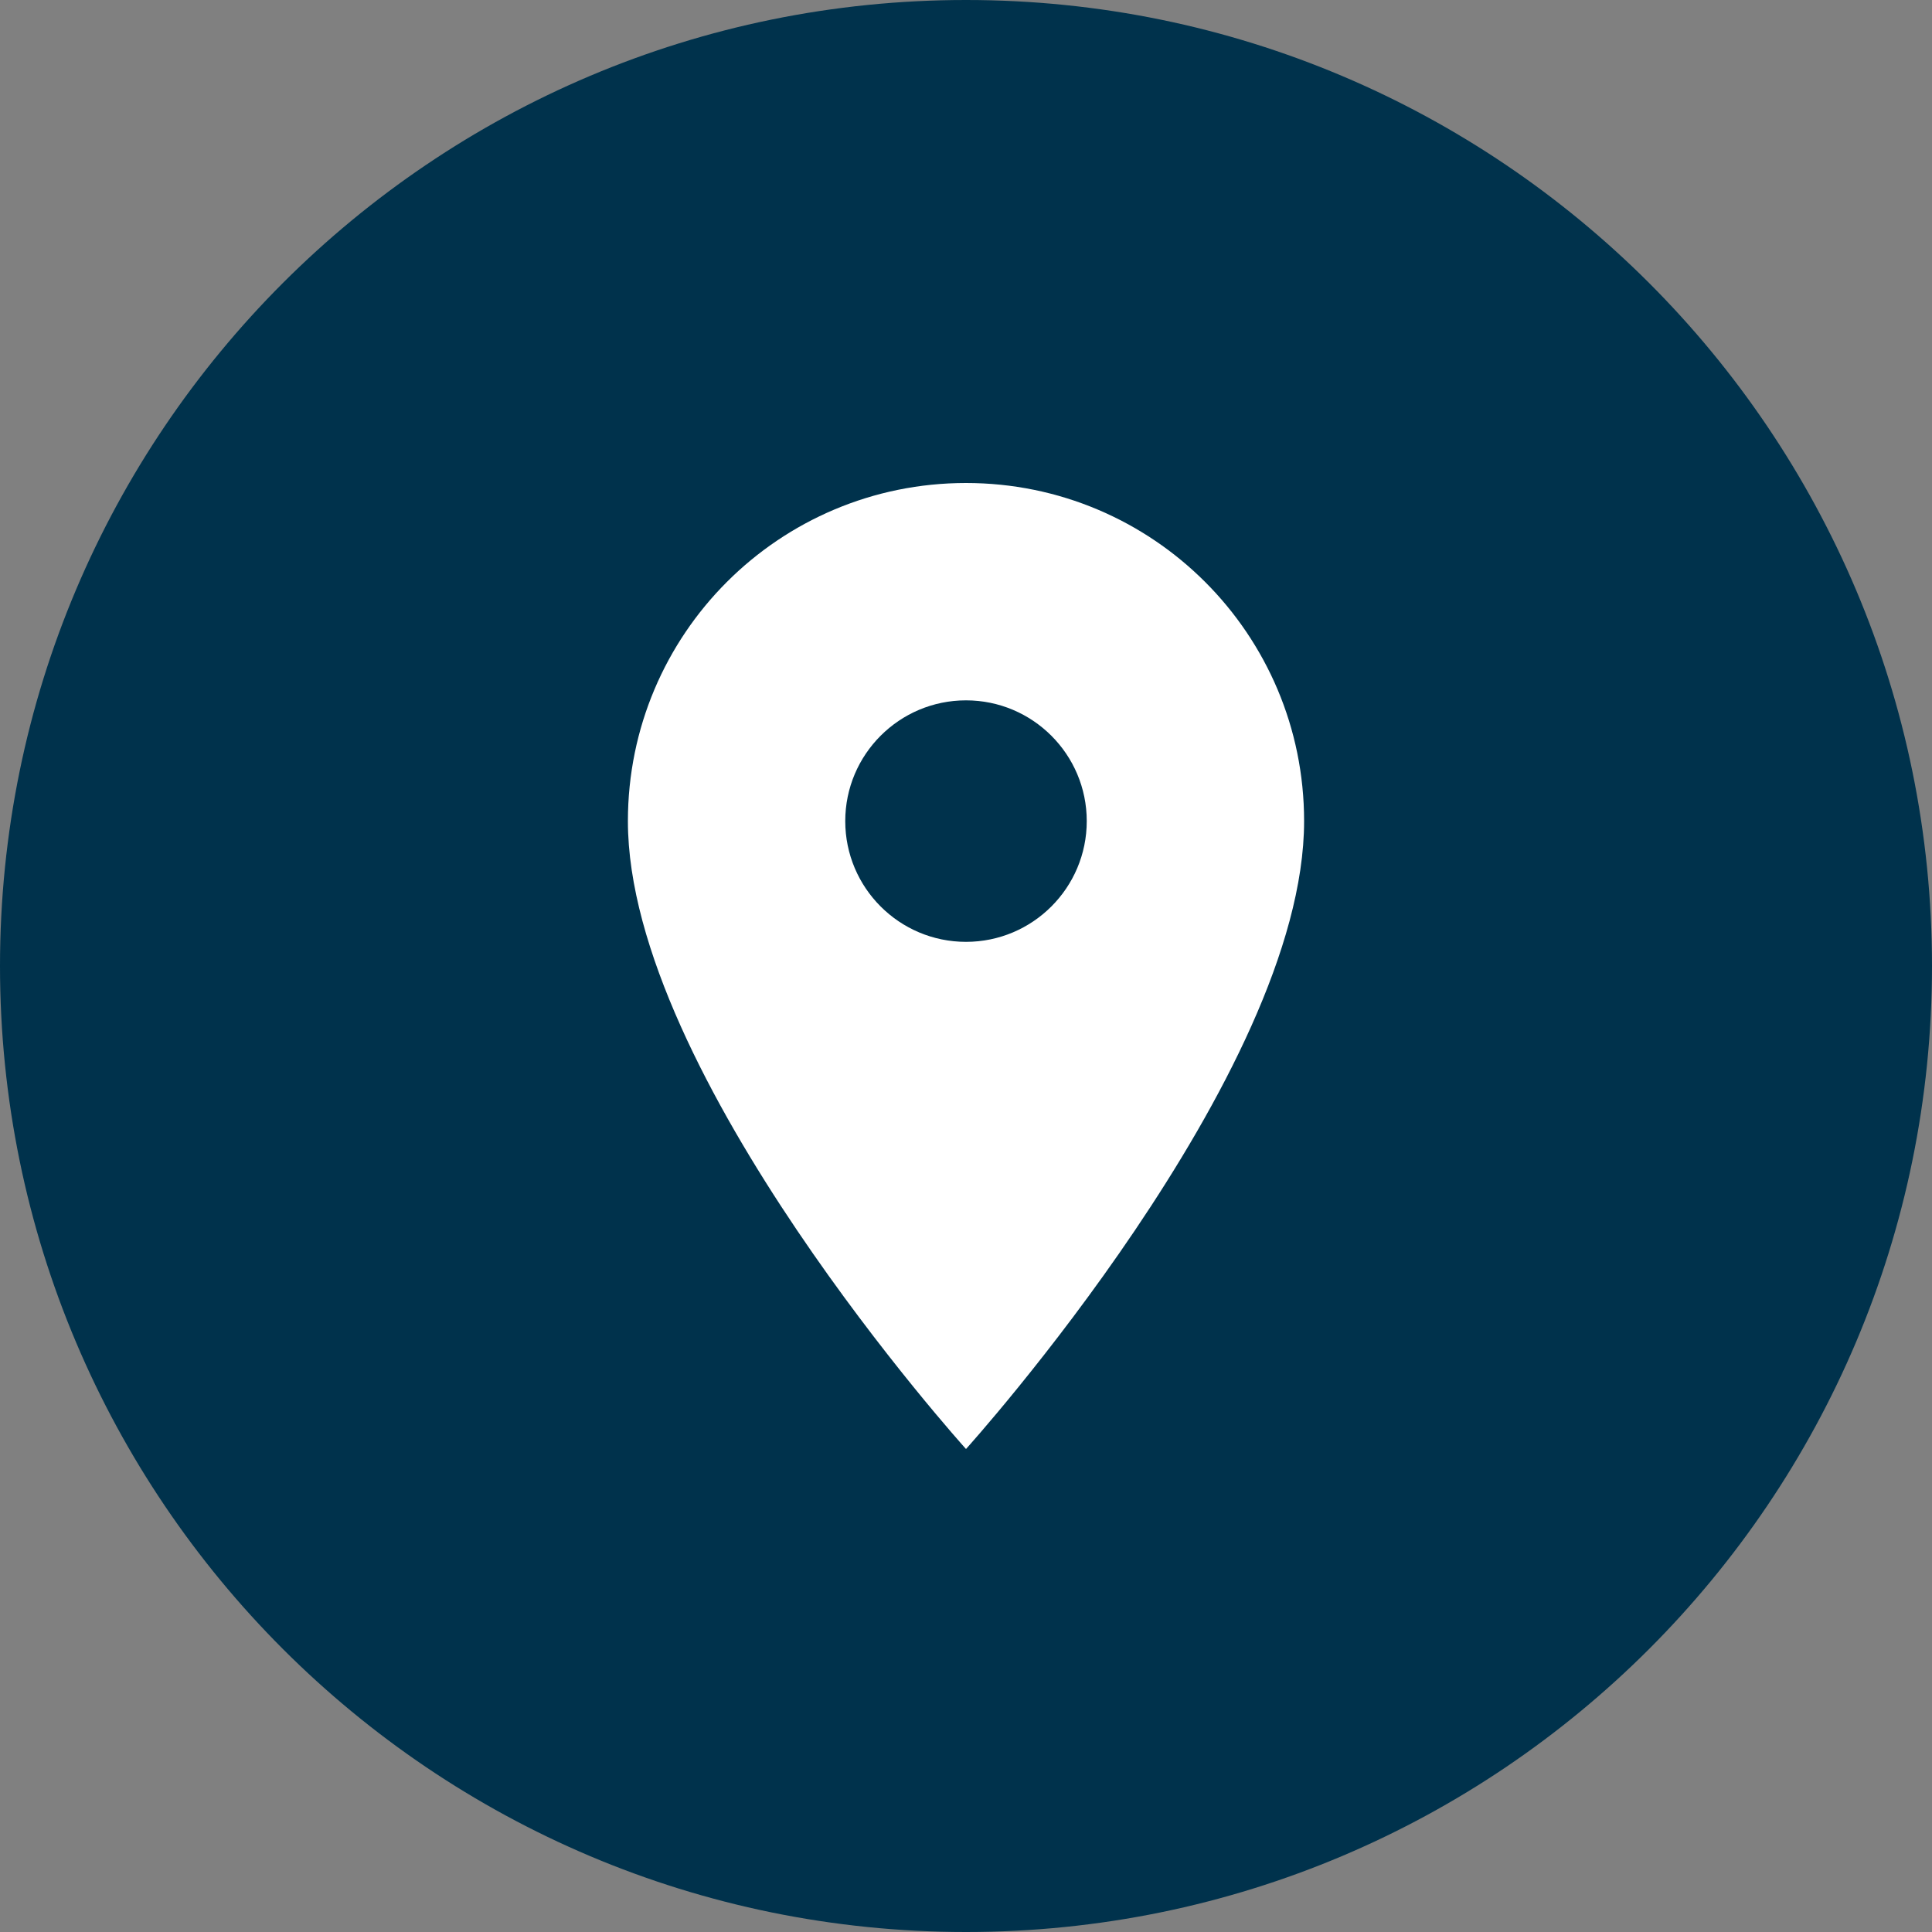 <?xml version="1.0" encoding="utf-8"?>
<svg width="30px" height="30px" viewBox="0 0 30 30" version="1.1" xmlns:xlink="http://www.w3.org/1999/xlink" xmlns="http://www.w3.org/2000/svg">
  <rect x="0" y="0" width="30" height="30" fill="#808080" stroke="none"/>
  <g id="Group-51">
    <path d="M0 15C0 6.716 6.716 0 15 0C23.284 0 30 6.716 30 15C30 23.284 23.284 30 15 30C6.716 30 0 23.284 0 15Z" id="Circle" fill="#00324C" fill-rule="evenodd" stroke="none" />
    <path d="M5.25 0C2.348 0 0 2.348 0 5.25C0 9.188 5.25 15 5.25 15C5.25 15 10.5 9.188 10.5 5.25C10.5 2.348 8.152 0 5.25 0L5.25 0ZM5.25 7.125C4.215 7.125 3.375 6.285 3.375 5.25C3.375 4.215 4.215 3.375 5.25 3.375C6.285 3.375 7.125 4.215 7.125 5.25C7.125 6.285 6.285 7.125 5.25 7.125L5.25 7.125Z" transform="translate(9.75 7.5)" id="Shape" fill="#FFFFFF" fill-rule="evenodd" stroke="none" />
  </g>
</svg>